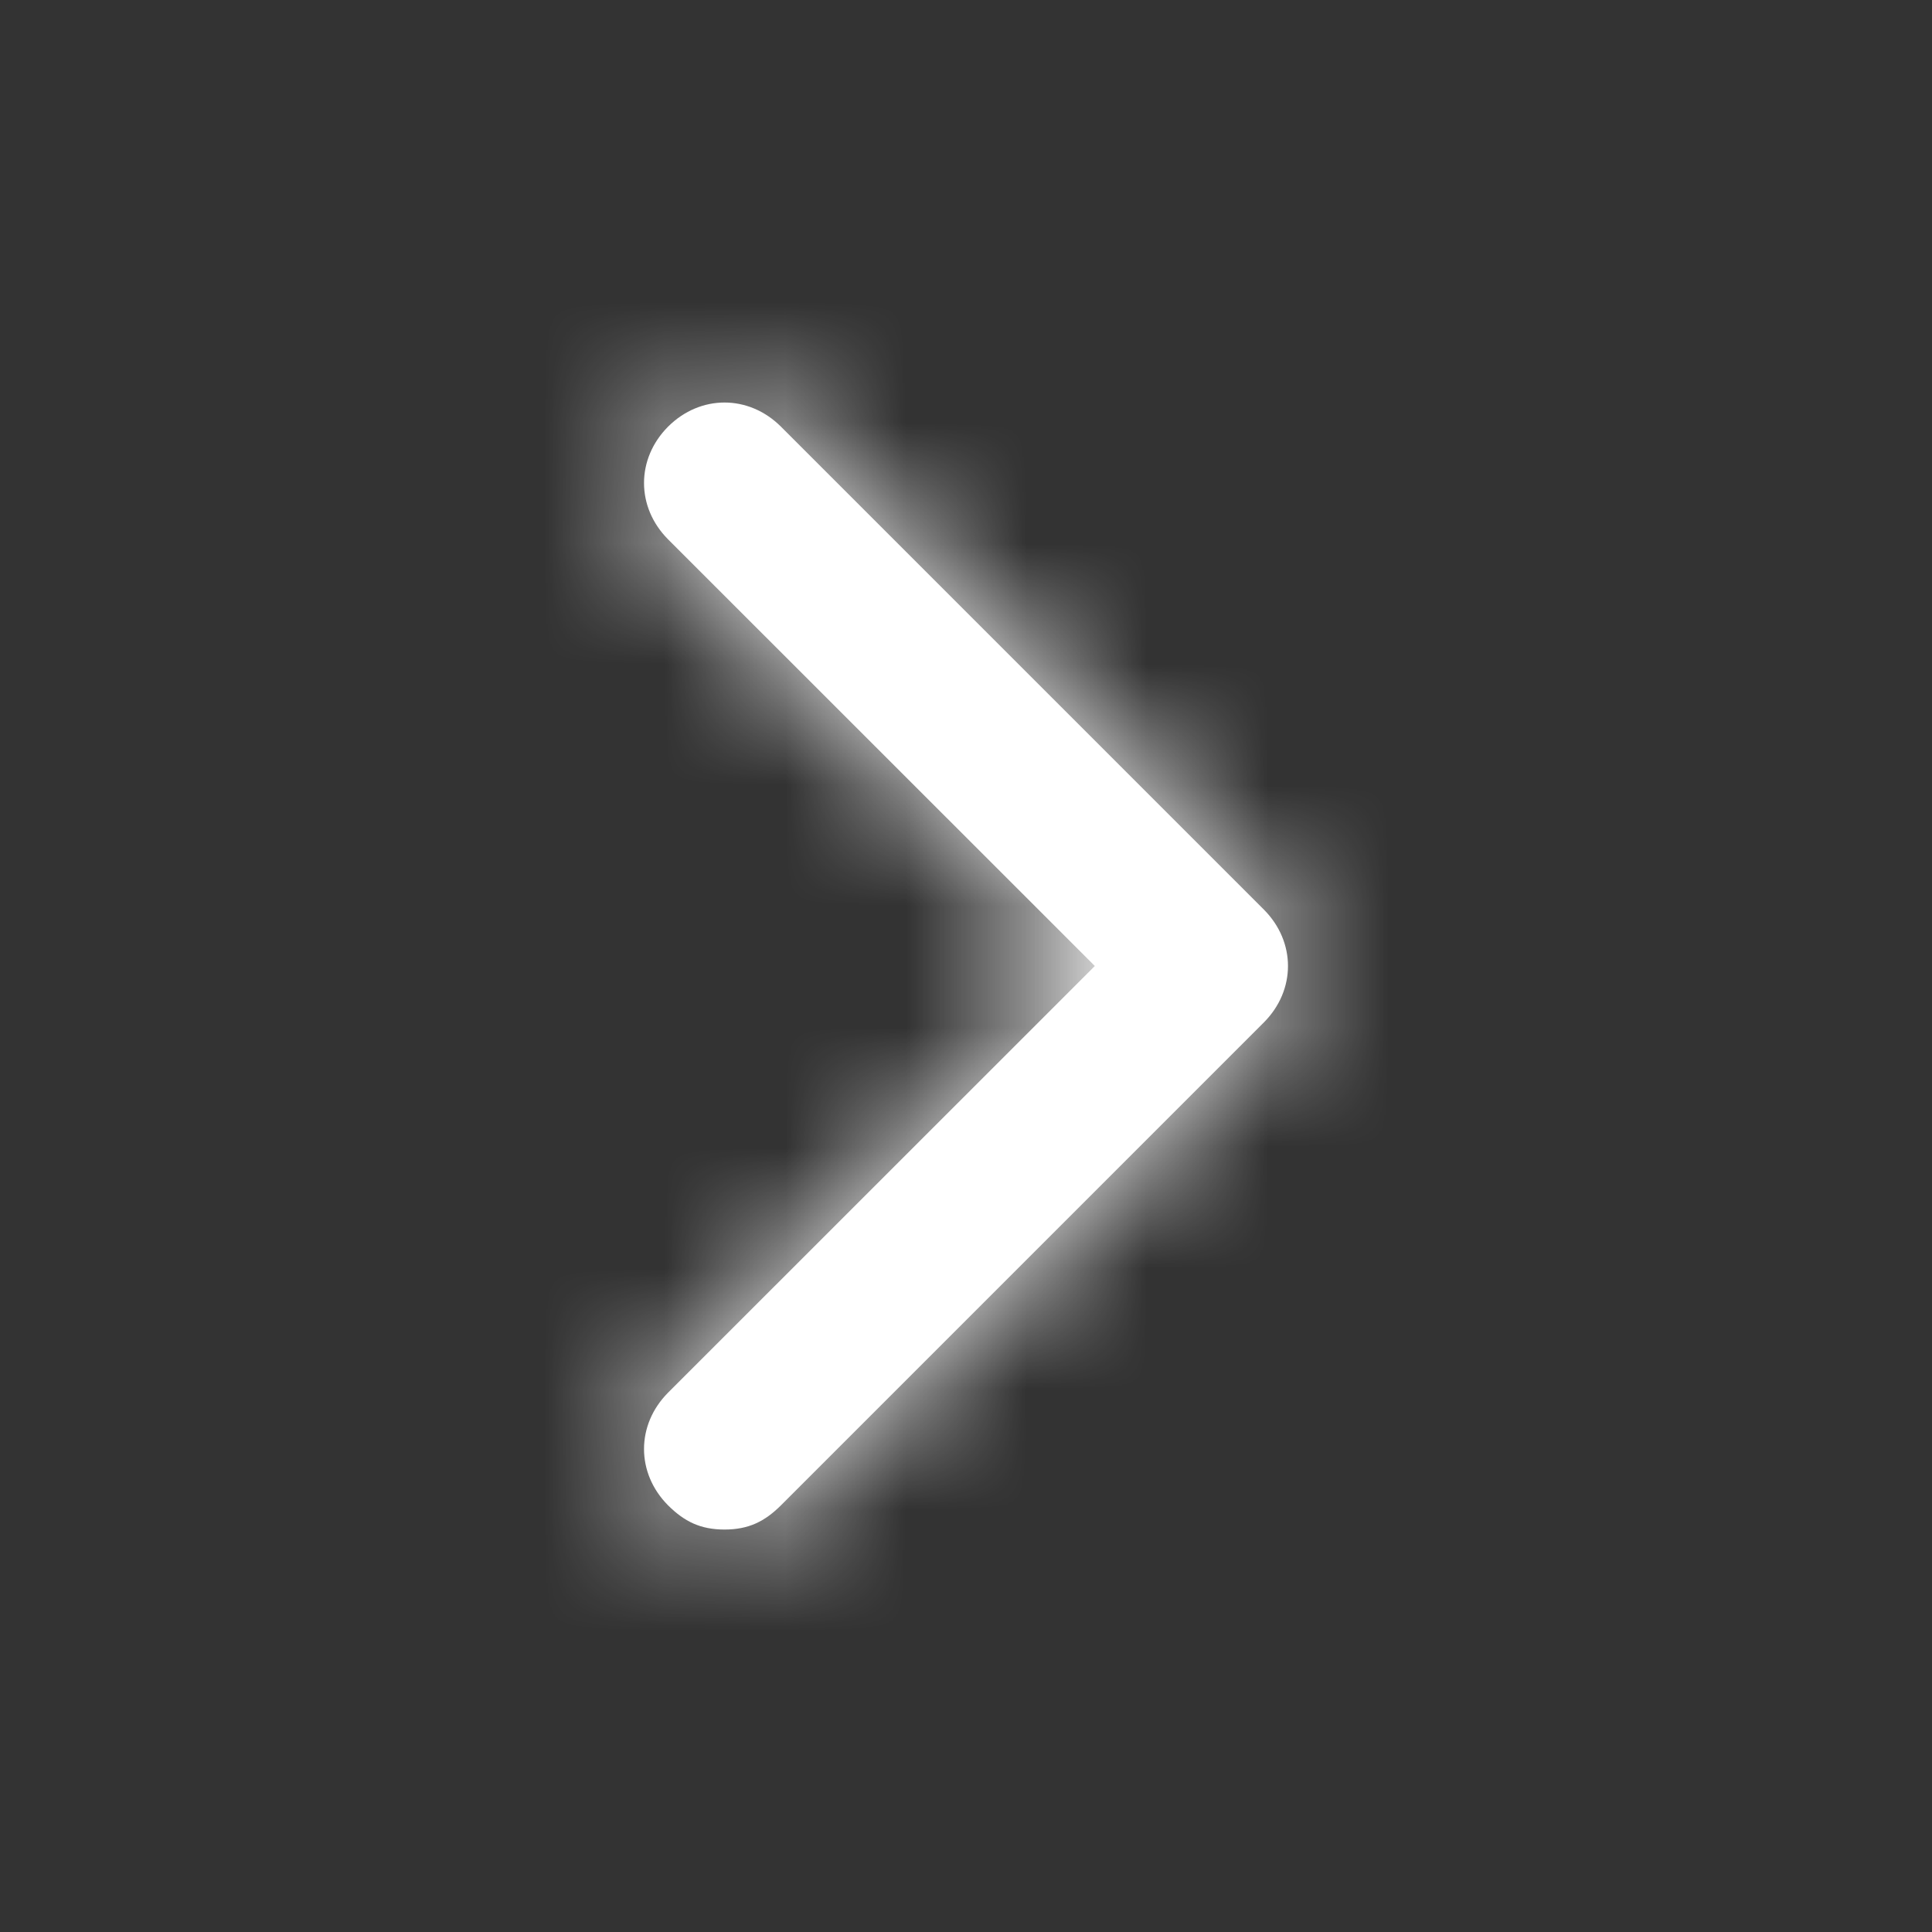 <svg width="16" height="16" viewBox="0 0 16 16" fill="none" xmlns="http://www.w3.org/2000/svg">
<rect x="0" y="0" width="16" height="16" fill="#333333" stroke="none"/>
<path d="M10.467 8.467L6.467 12.467C6.333 12.6 6.2 12.667 6 12.667C5.8 12.667 5.667 12.6 5.533 12.467C5.267 12.2 5.267 11.8 5.533 11.533L9.067 8L5.533 4.467C5.267 4.2 5.267 3.8 5.533 3.533C5.8 3.267 6.2 3.267 6.467 3.533L10.467 7.533C10.733 7.8 10.733 8.2 10.467 8.467Z" fill="white"/>
<mask id="mask0_1_157" style="mask-type:alpha" maskUnits="userSpaceOnUse" x="5" y="3" width="6" height="10">
<path d="M10.467 8.467L6.467 12.467C6.333 12.6 6.2 12.667 6 12.667C5.8 12.667 5.667 12.6 5.533 12.467C5.267 12.2 5.267 11.8 5.533 11.533L9.067 8L5.533 4.467C5.267 4.2 5.267 3.8 5.533 3.533C5.8 3.267 6.2 3.267 6.467 3.533L10.467 7.533C10.733 7.8 10.733 8.2 10.467 8.467Z" fill="white"/>
</mask>
<g mask="url(#mask0_1_157)">
<path fill-rule="evenodd" clip-rule="evenodd" d="M0 0H16V16H0V0Z" fill="white"/>
</g>
</svg>
